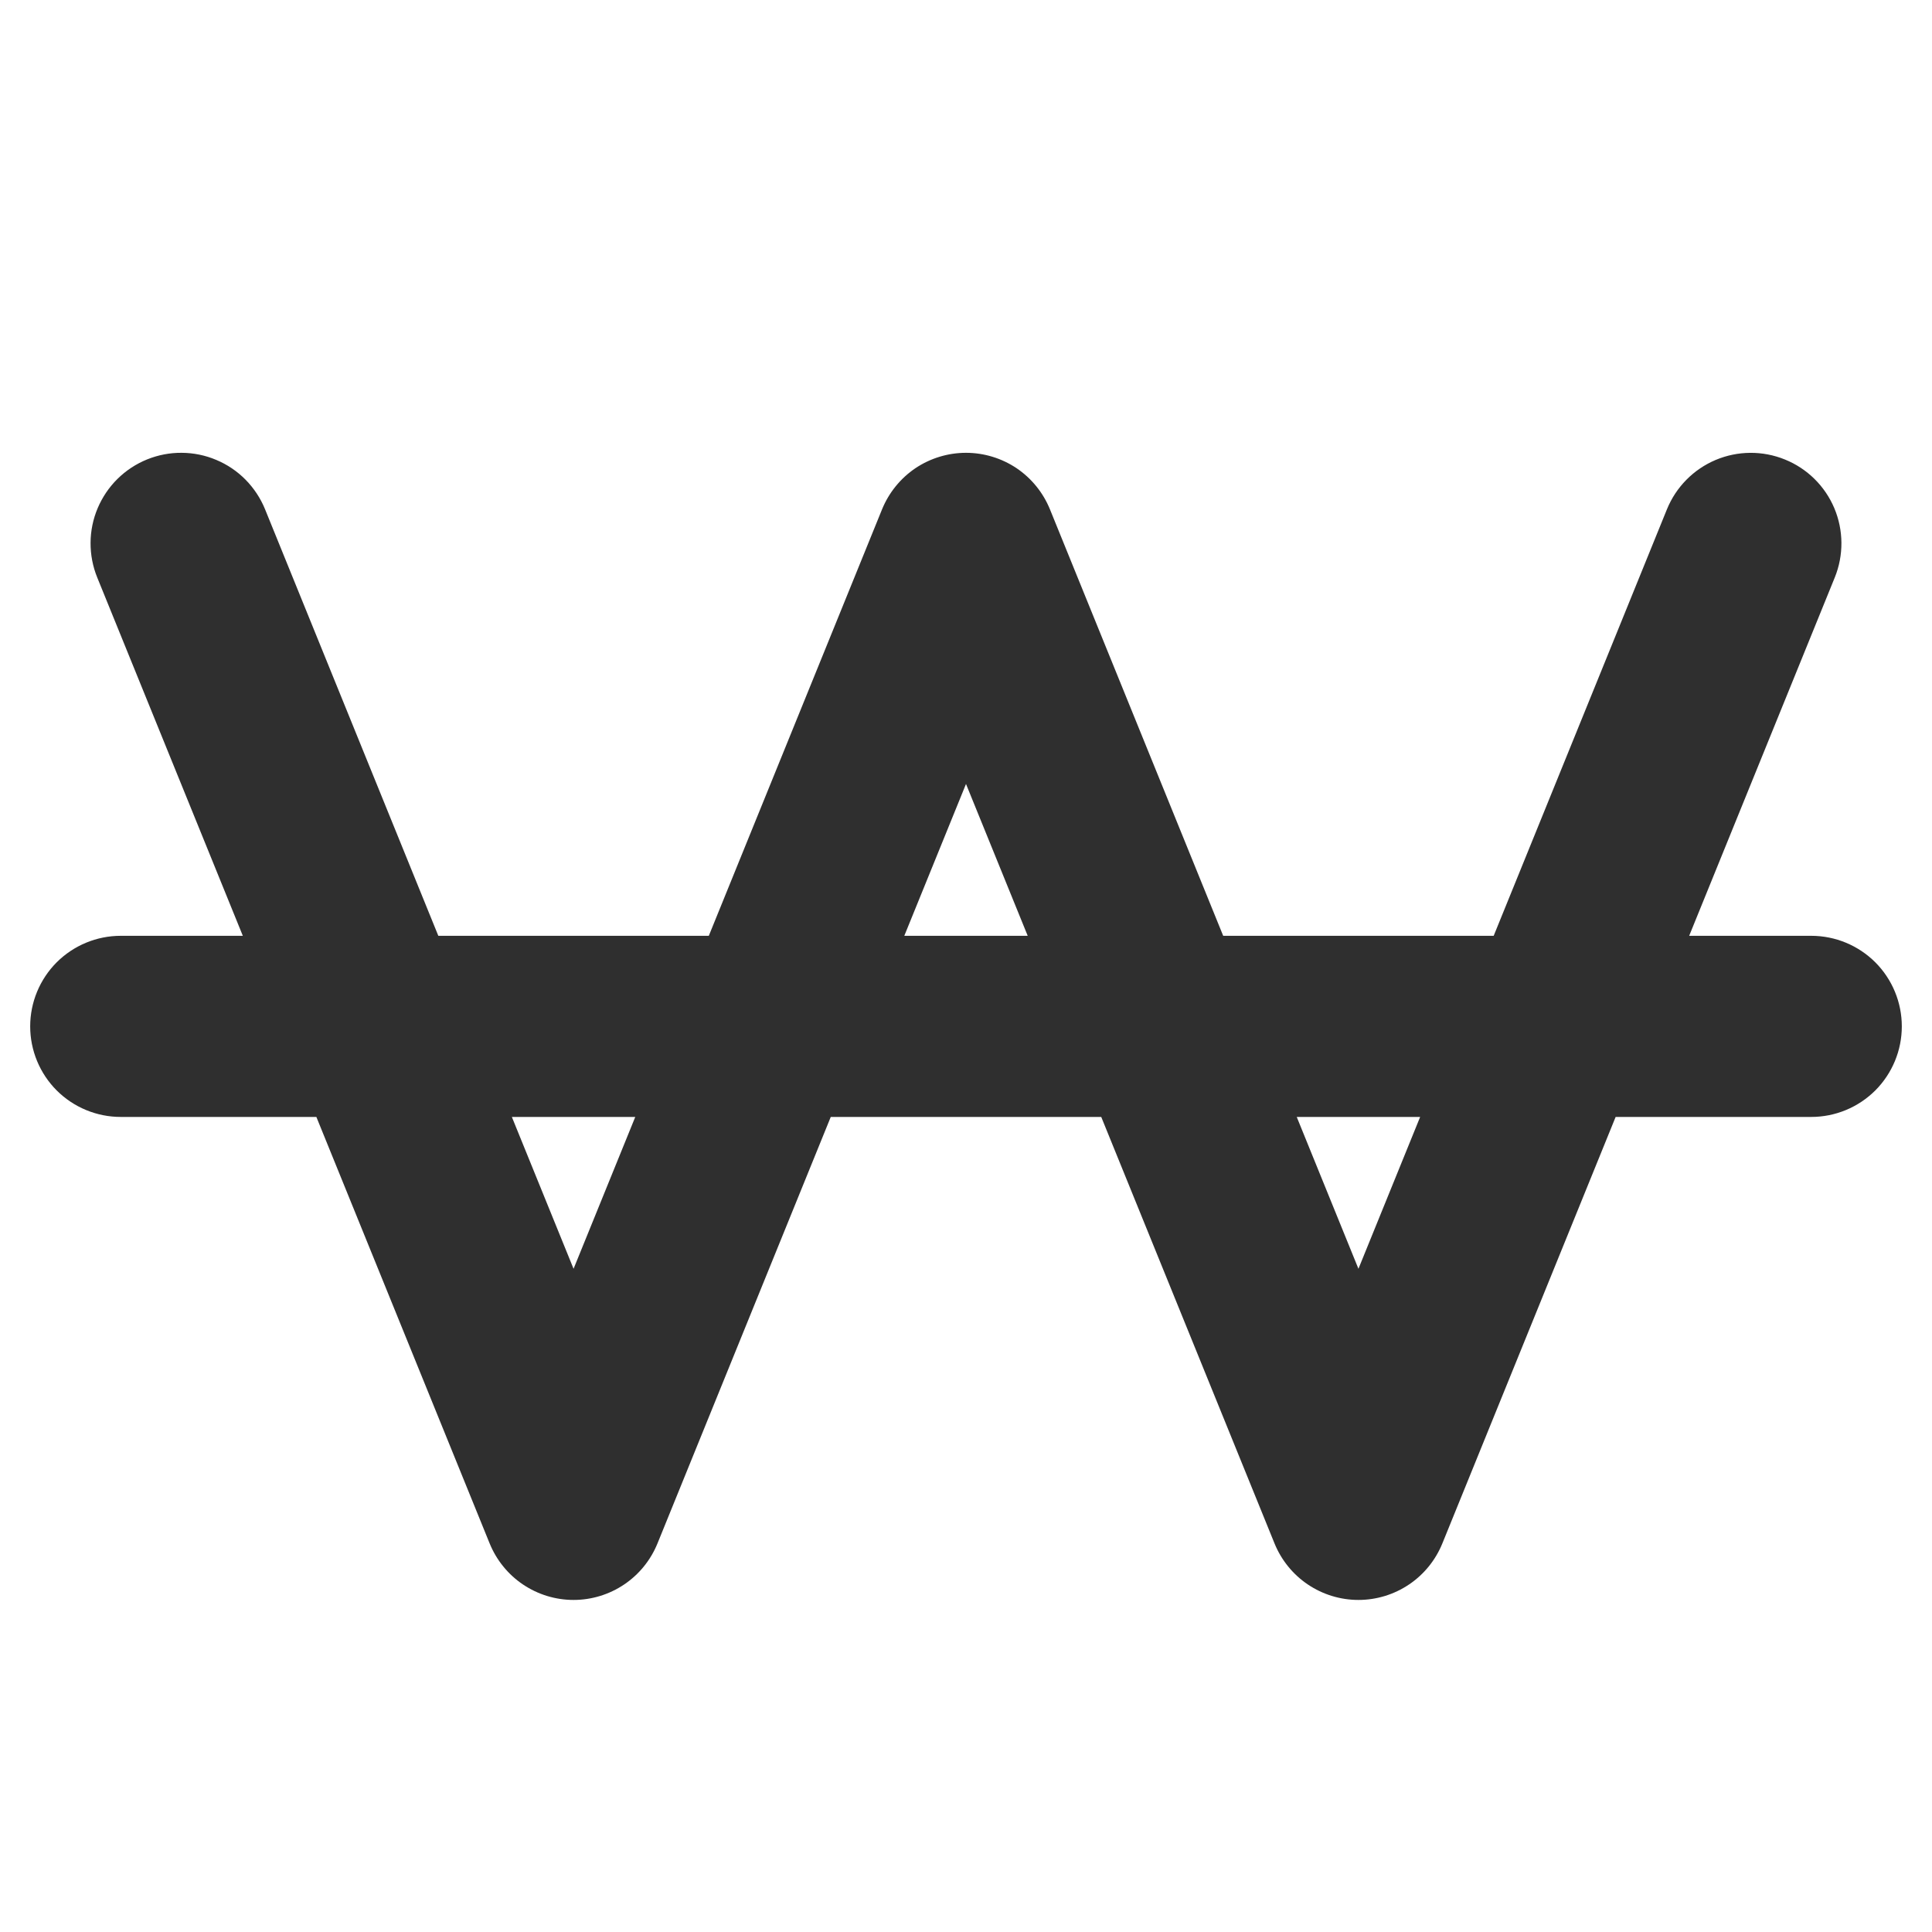 <svg width="32" height="32" viewBox="0 0 32 32" fill="none" xmlns="http://www.w3.org/2000/svg">
<path d="M30 15.5H27.978L30.39 9.564C30.539 9.196 30.536 8.783 30.382 8.417C30.227 8.05 29.933 7.76 29.564 7.611C29.196 7.461 28.783 7.464 28.417 7.618C28.05 7.773 27.76 8.067 27.61 8.435L24.74 15.5H20.26L17.39 8.435C17.277 8.159 17.085 7.922 16.838 7.755C16.59 7.589 16.298 7.5 16 7.5C15.702 7.5 15.41 7.589 15.162 7.755C14.915 7.922 14.723 8.159 14.61 8.435L11.74 15.5H7.26L4.39 8.435C4.316 8.253 4.206 8.087 4.068 7.946C3.93 7.806 3.765 7.694 3.583 7.618C3.402 7.541 3.207 7.501 3.01 7.5C2.813 7.498 2.618 7.536 2.435 7.61C2.253 7.684 2.087 7.793 1.946 7.932C1.806 8.07 1.695 8.235 1.618 8.416C1.541 8.598 1.501 8.793 1.5 8.99C1.499 9.187 1.536 9.382 1.61 9.564L4.022 15.5H2C1.602 15.5 1.221 15.658 0.939 15.939C0.658 16.221 0.5 16.602 0.5 17C0.5 17.398 0.658 17.779 0.939 18.061C1.221 18.342 1.602 18.5 2 18.5H5.24L8.11 25.564C8.223 25.841 8.415 26.078 8.662 26.244C8.91 26.411 9.202 26.5 9.5 26.5C9.798 26.5 10.09 26.411 10.338 26.244C10.585 26.078 10.777 25.841 10.89 25.564L13.76 18.5H18.24L21.11 25.564C21.223 25.841 21.415 26.078 21.662 26.244C21.91 26.411 22.202 26.5 22.5 26.5C22.798 26.5 23.09 26.411 23.338 26.244C23.585 26.078 23.777 25.841 23.89 25.564L26.76 18.5H30C30.398 18.5 30.779 18.342 31.061 18.061C31.342 17.779 31.5 17.398 31.5 17C31.5 16.602 31.342 16.221 31.061 15.939C30.779 15.658 30.398 15.5 30 15.5ZM9.5 21.015L8.478 18.5H10.522L9.5 21.015ZM14.978 15.5L16 12.985L17.022 15.5H14.978ZM22.5 21.015L21.478 18.5H23.522L22.5 21.015Z" fill="#2F2F2F"/>
</svg>
